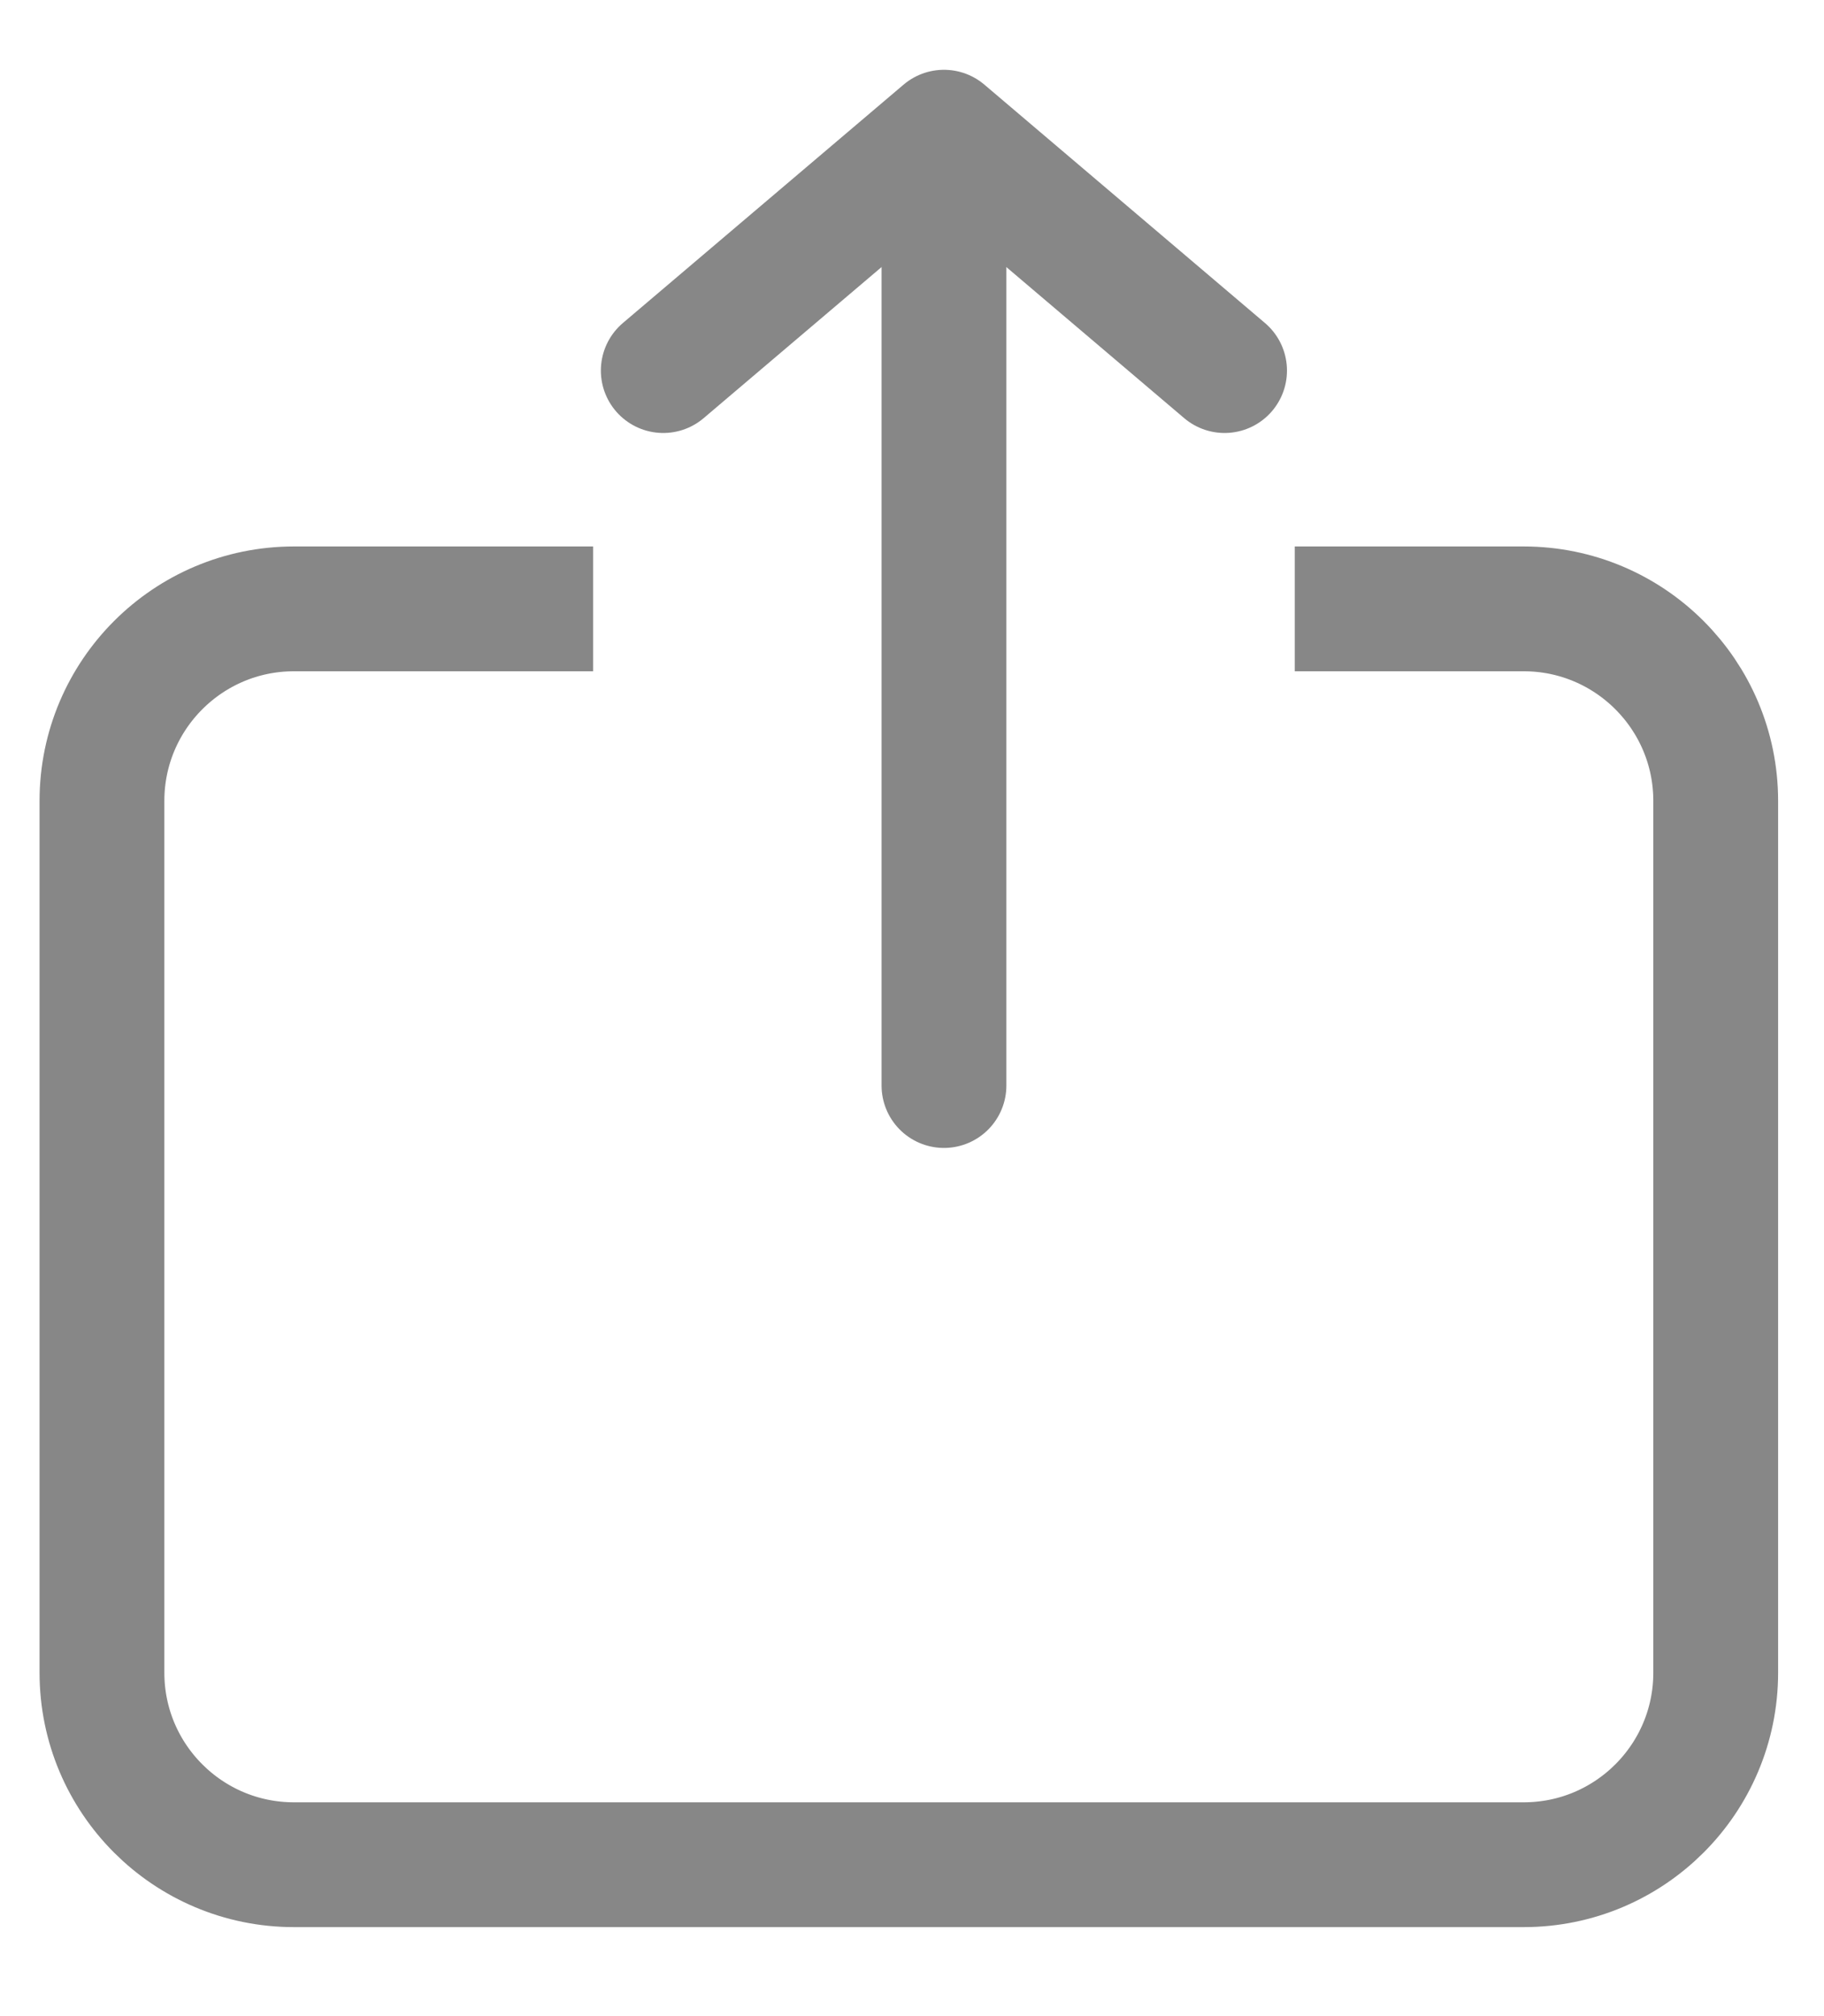 <svg width="19" height="21" viewBox="0 0 19 21" fill="none" xmlns="http://www.w3.org/2000/svg">
<path d="M13.487 6.342H15.872C16.976 6.342 17.872 7.238 17.872 8.342V17.423C17.872 18.528 16.976 19.423 15.872 19.423H3.062C1.958 19.423 1.062 18.528 1.062 17.423V8.342C1.062 7.238 1.958 6.342 3.062 6.342H6.178" stroke="#878787" stroke-width="1.3"/>
<path d="M9.833 11.307V2.619" stroke="#878787" stroke-width="1.3" stroke-linecap="round"/>
<path d="M6.909 3.86L9.833 1.377L12.756 3.86" stroke="#878787" stroke-width="1.3" stroke-linecap="round" stroke-linejoin="round"/>
</svg>
